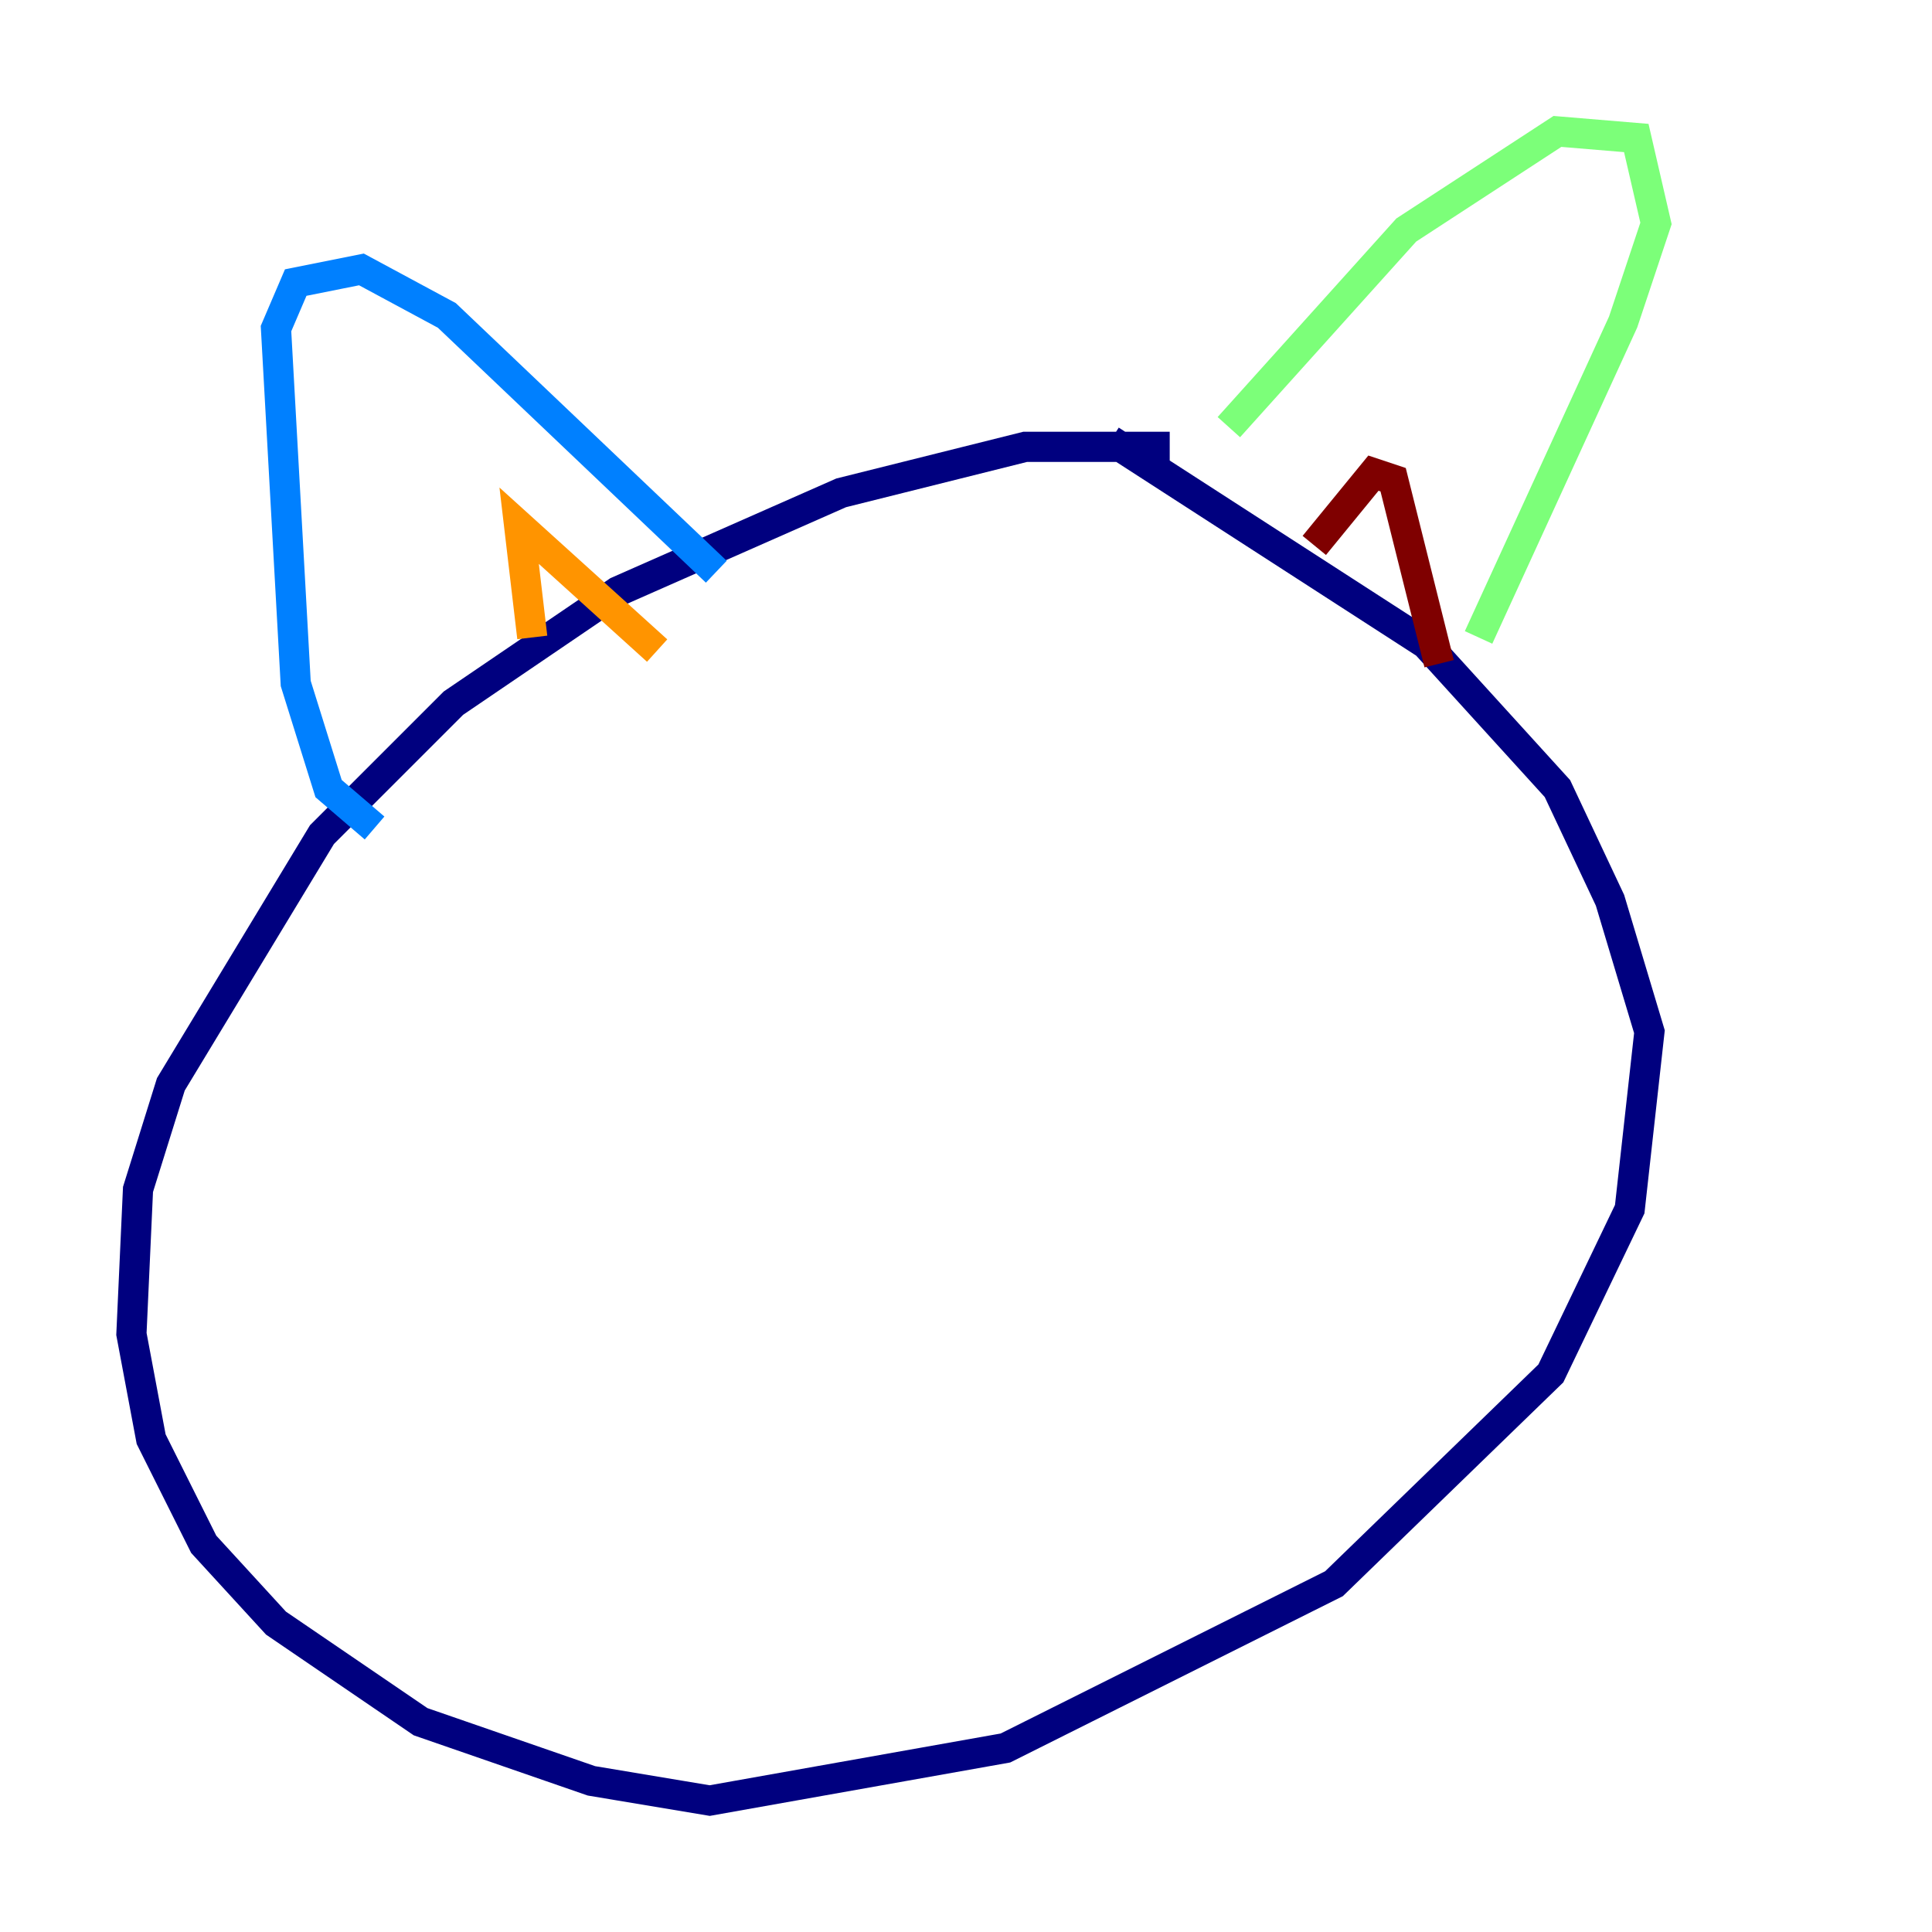 <?xml version="1.0" encoding="utf-8" ?>
<svg baseProfile="tiny" height="128" version="1.2" viewBox="0,0,128,128" width="128" xmlns="http://www.w3.org/2000/svg" xmlns:ev="http://www.w3.org/2001/xml-events" xmlns:xlink="http://www.w3.org/1999/xlink"><defs /><polyline fill="none" points="77.497,29.605 67.918,29.605 55.728,32.653 40.925,39.184 30.041,46.585 21.333,55.292 11.32,71.837 9.143,78.803 8.707,88.381 10.014,95.347 13.497,102.313 18.286,107.537 27.864,114.068 39.184,117.986 47.02,119.293 66.612,115.809 88.381,104.925 102.748,90.993 107.973,80.109 109.279,68.354 106.667,59.646 103.184,52.245 94.476,42.667 73.578,29.17" stroke="#00007f" stroke-width="2" /><polyline fill="none" points="24.816,54.857 21.769,52.245 19.592,45.279 18.286,21.769 19.592,18.721 23.946,17.85 29.605,20.898 47.456,37.878" stroke="#0080ff" stroke-width="2" /><polyline fill="none" points="81.415,28.299 93.17,15.238 103.184,8.707 108.408,9.143 109.714,14.803 107.537,21.333 97.959,42.231" stroke="#7cff79" stroke-width="2" /><polyline fill="none" points="35.265,42.231 34.395,34.83 43.537,43.102" stroke="#ff9400" stroke-width="2" /><polyline fill="none" points="87.075,36.136 90.993,31.347 92.299,31.782 95.347,43.973" stroke="#7f0000" stroke-width="2" /></svg>